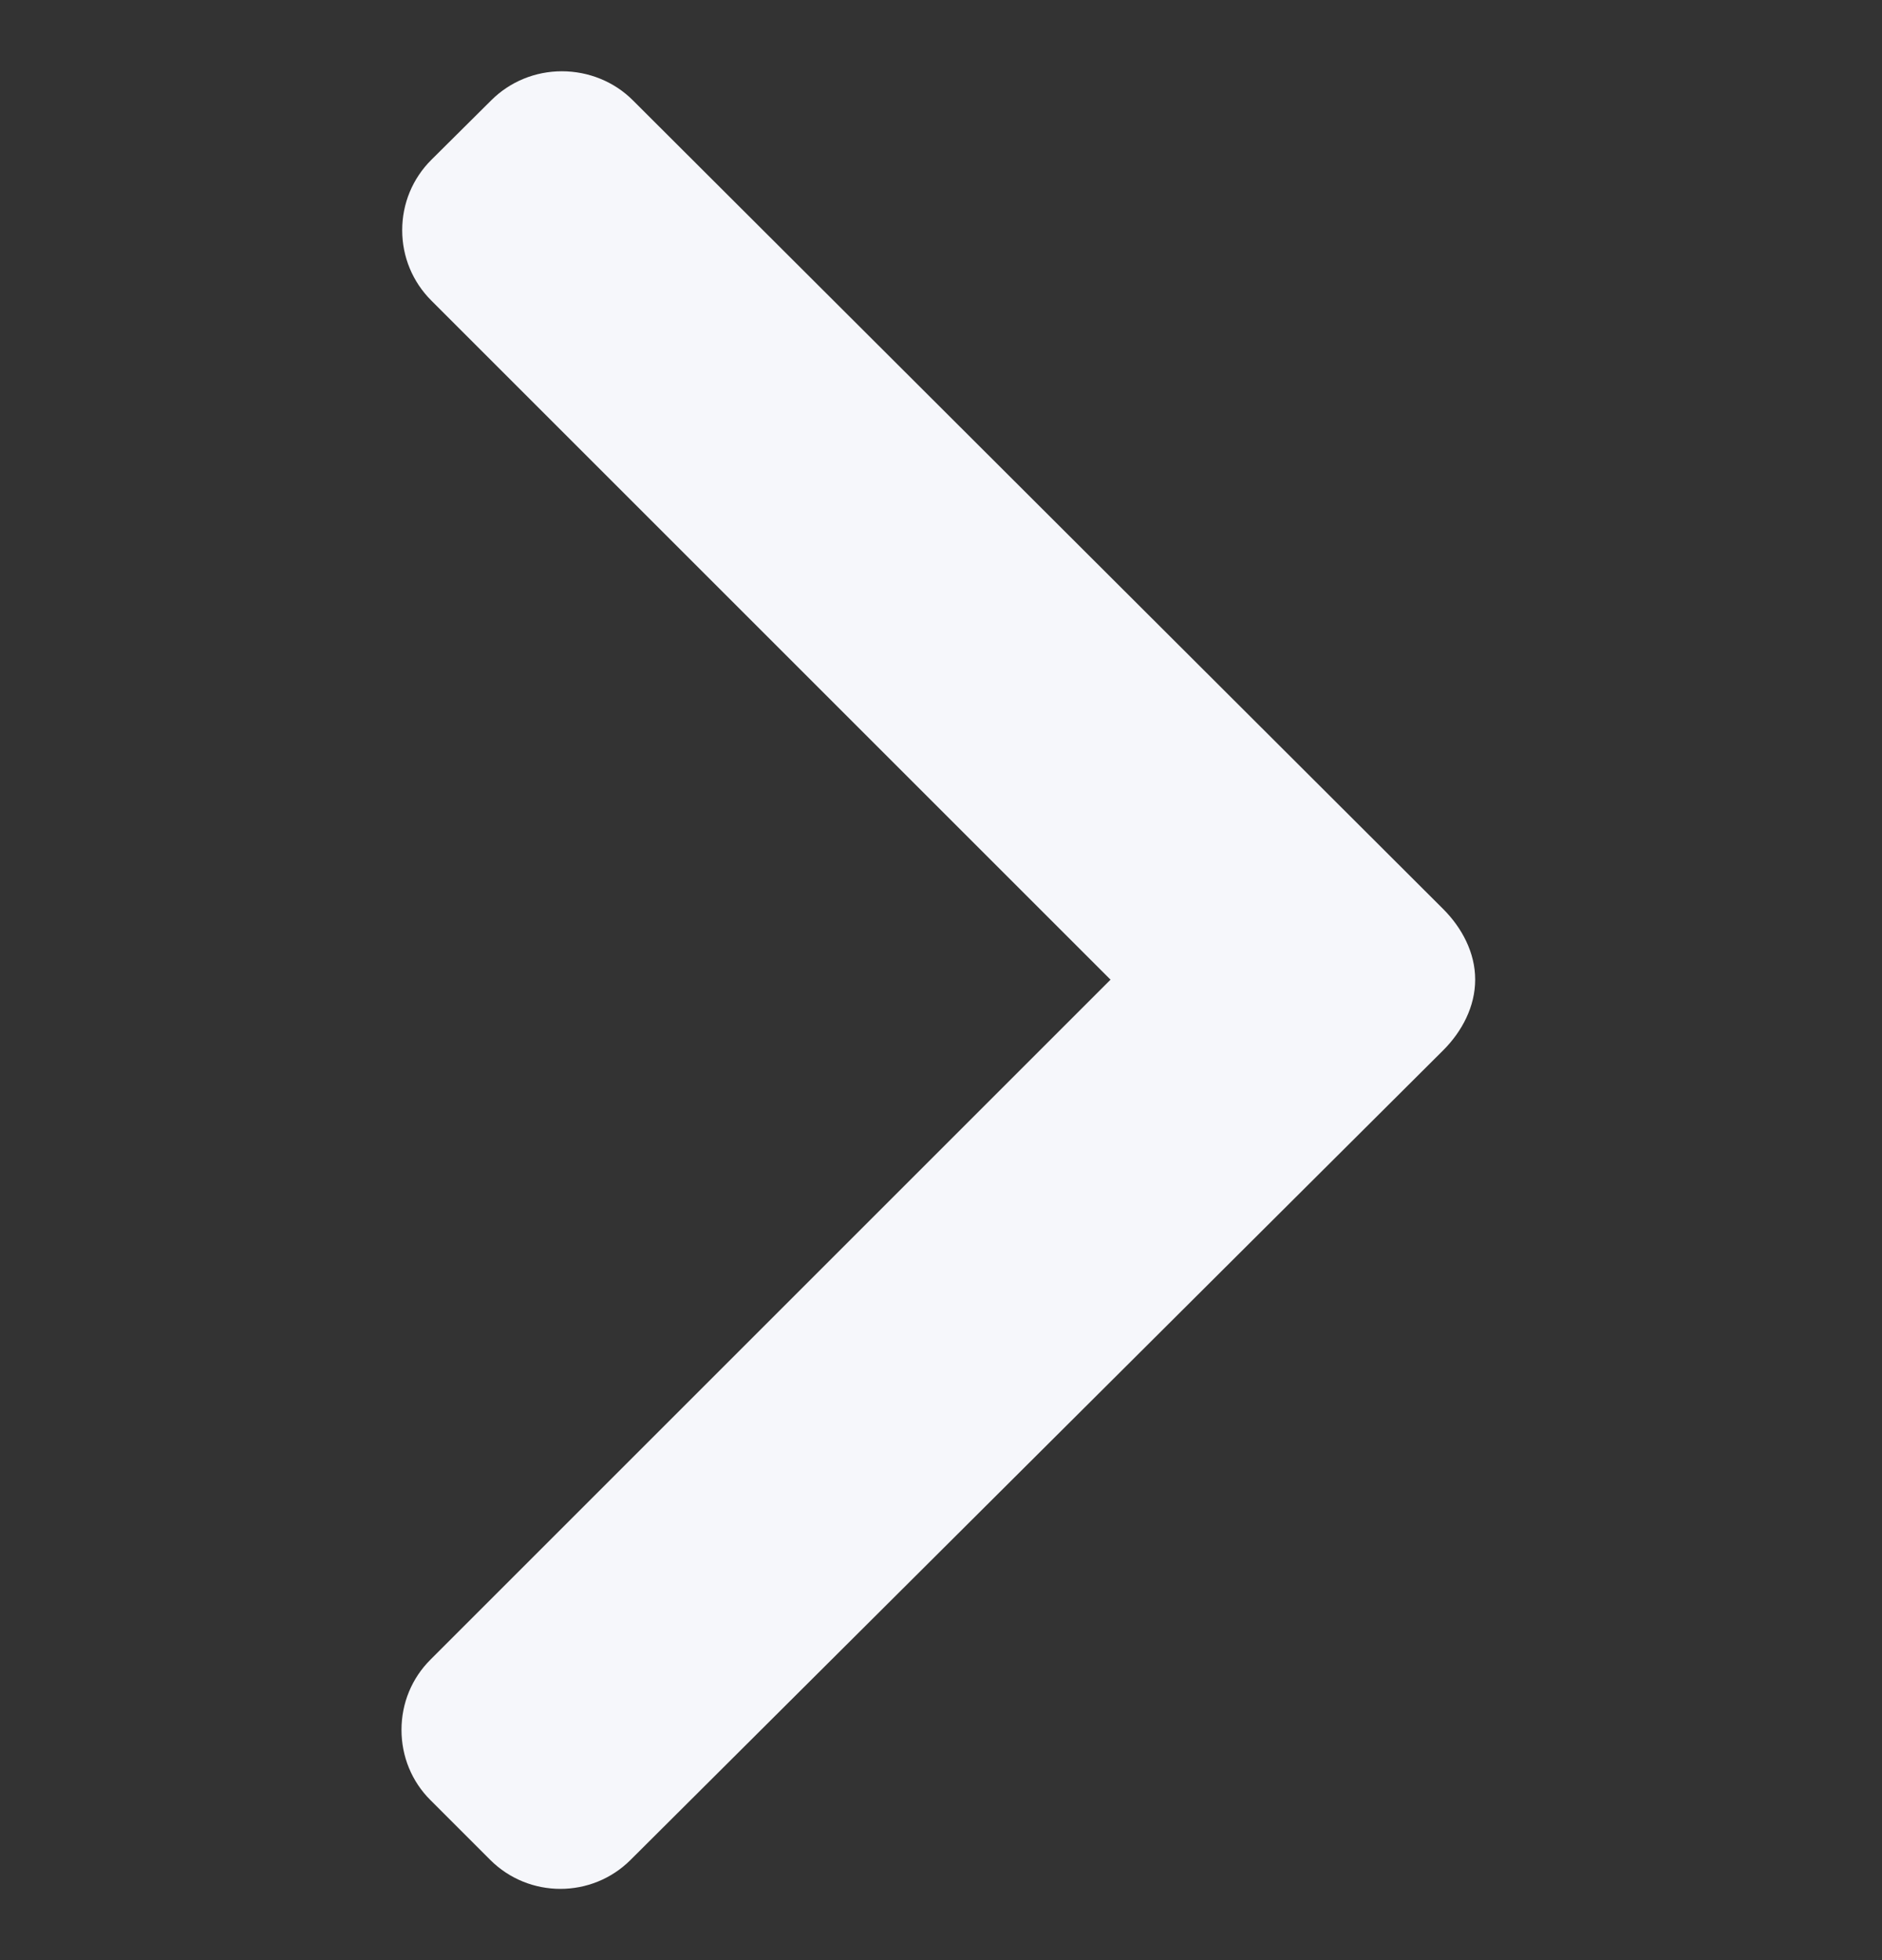 <svg width="24" height="25" viewBox="0 0 24 25" fill="none" xmlns="http://www.w3.org/2000/svg">
<rect x="0" y="0" width="24" height="25" fill="#333333" stroke="none"/>
<g clip-path="url(#clip0)">
<path d="M6.264 1.28L5.5 2.039C5.261 2.278 5.129 2.596 5.129 2.936C5.129 3.275 5.261 3.594 5.5 3.833L14.162 12.495L5.49 21.167C5.251 21.405 5.12 21.724 5.12 22.063C5.12 22.403 5.251 22.722 5.49 22.96L6.25 23.72C6.744 24.215 7.549 24.215 8.043 23.72L18.405 13.395C18.644 13.156 18.812 12.838 18.812 12.495L18.812 12.492C18.812 12.152 18.644 11.834 18.405 11.595L8.071 1.28C7.833 1.041 7.505 0.909 7.165 0.909C6.826 0.909 6.503 1.041 6.264 1.28Z" fill="#F6F7FB"/>
</g>
<defs>
<clipPath id="clip0">
<rect width="23.182" height="23.182" fill="white" transform="translate(0.375 24.091) rotate(-90)"/>
</clipPath>
</defs>
</svg>
